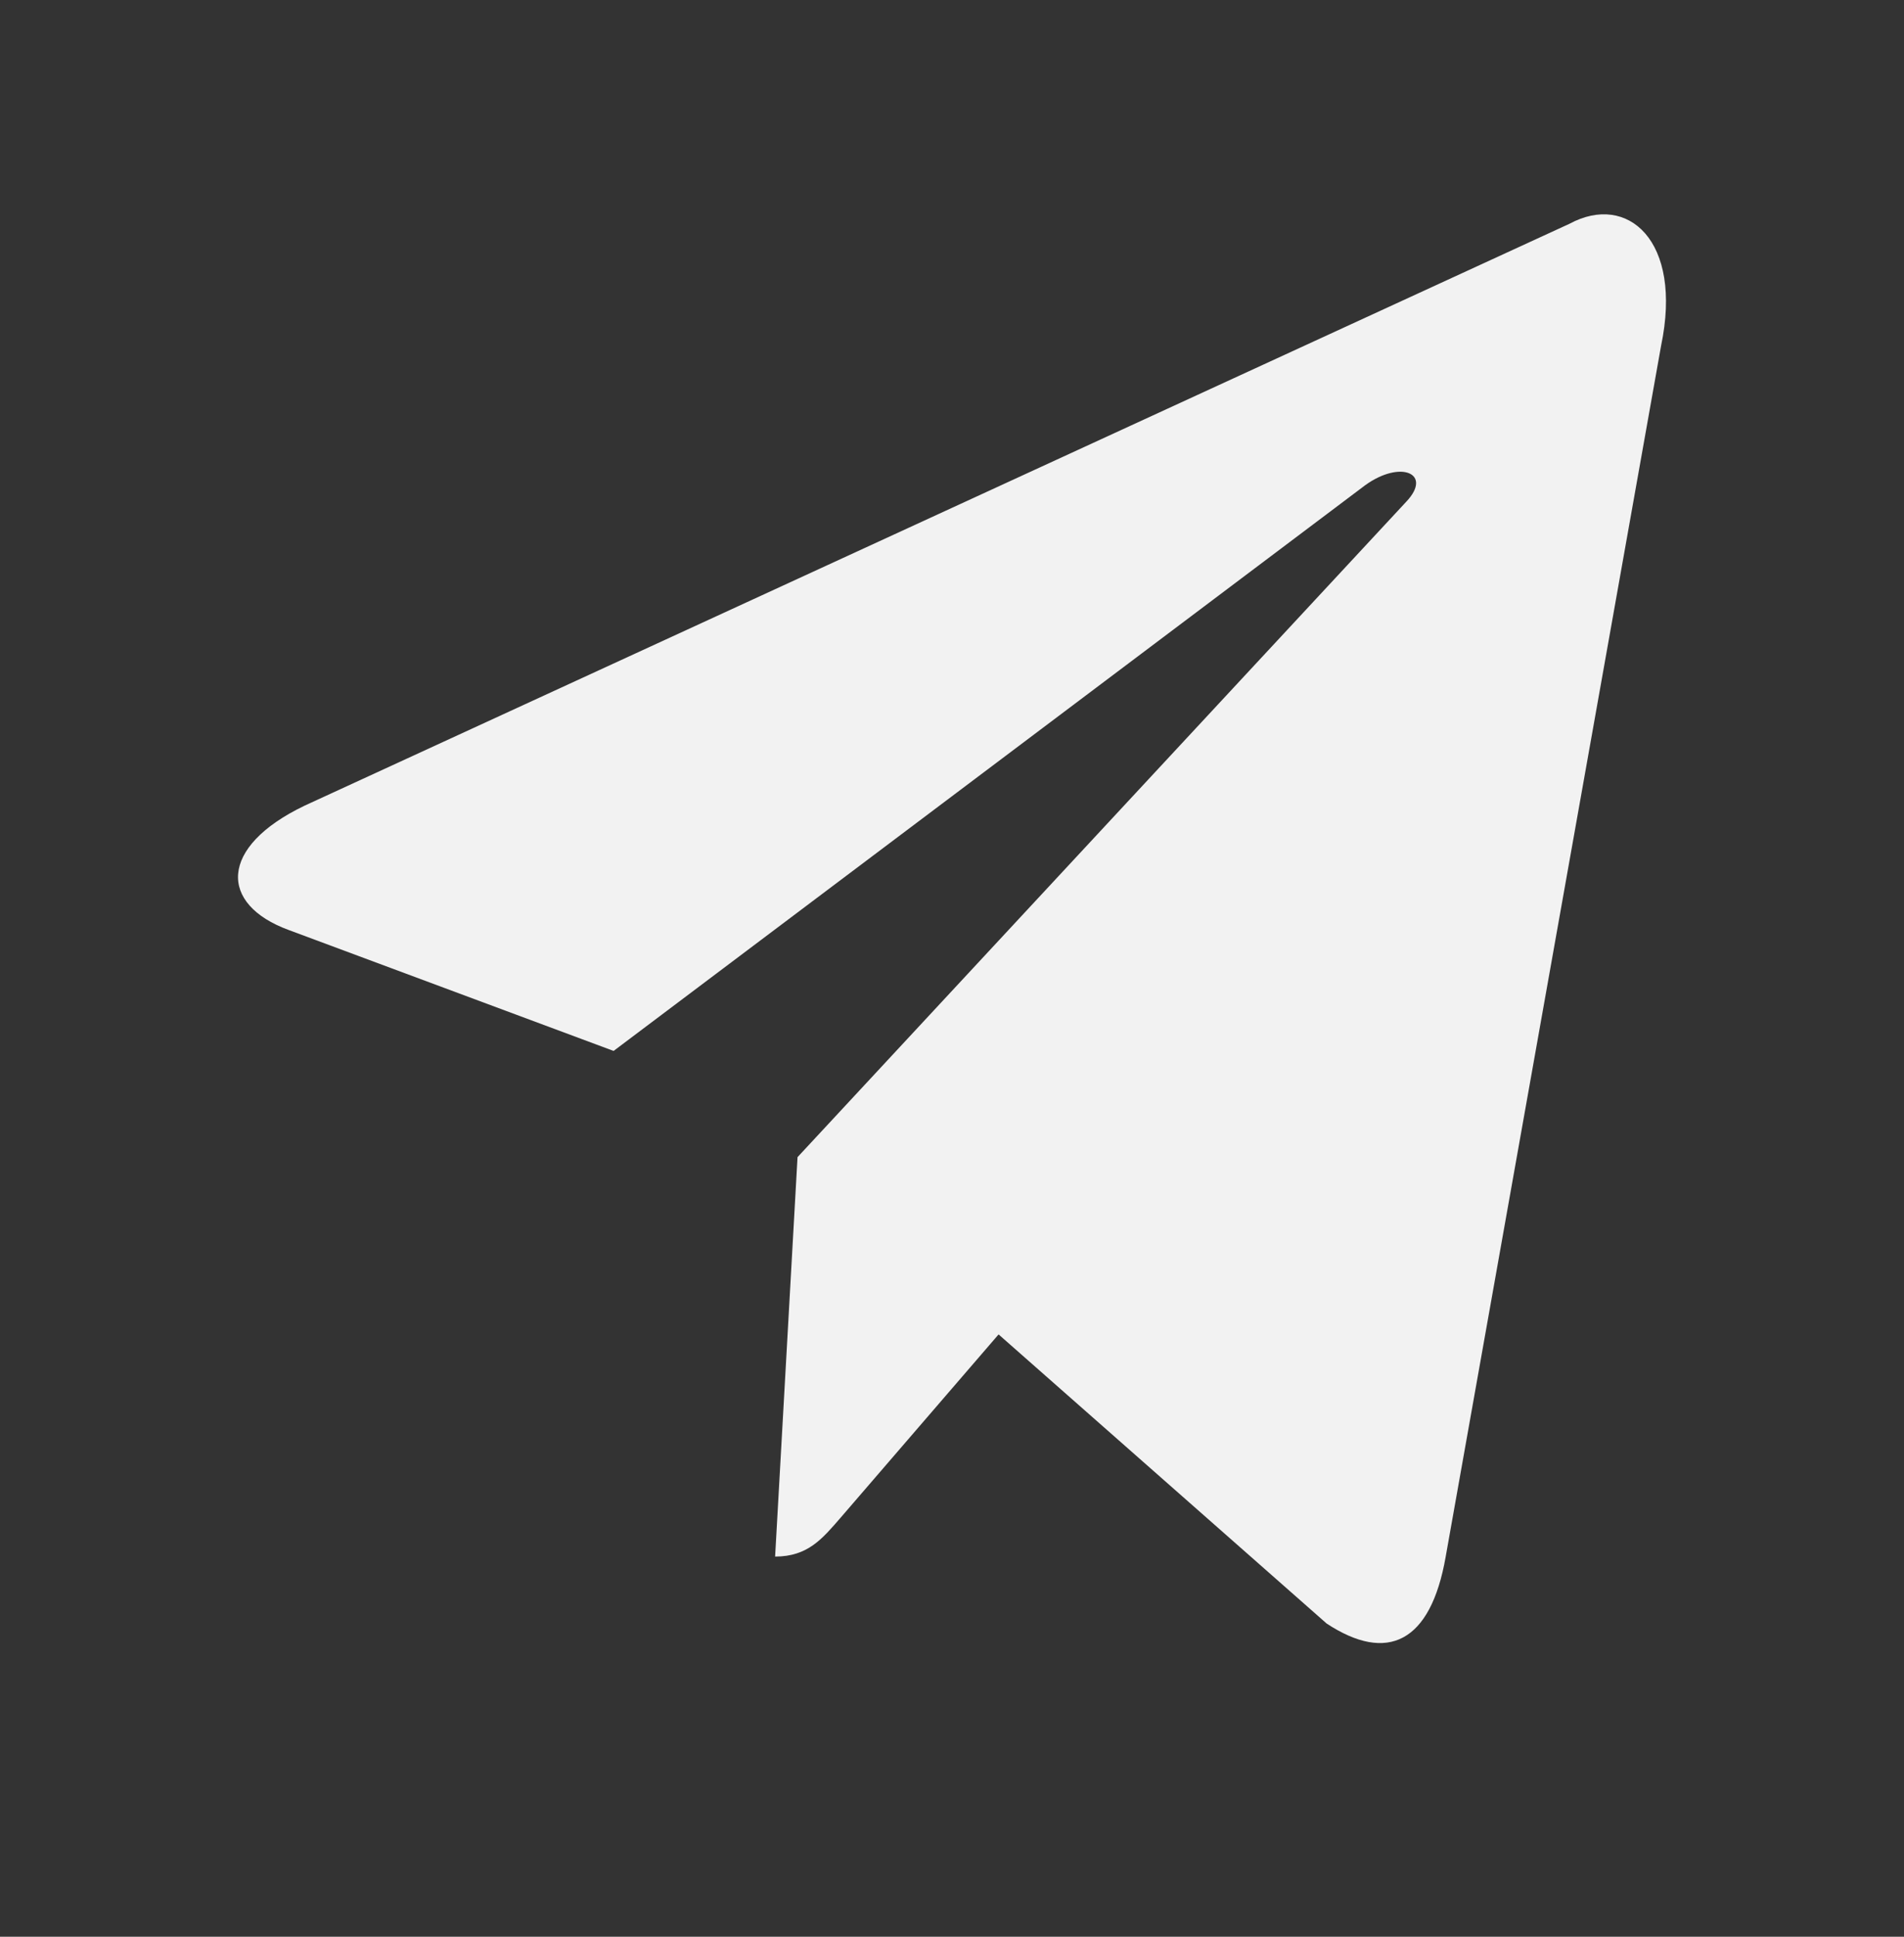<svg width="60" height="61" viewBox="0 0 60 61" fill="none" xmlns="http://www.w3.org/2000/svg">
    <rect x="0" y="0" width="60" height="61" fill="#333333" stroke="none"/>
    <path d="M49.463 7.046L9.601 25.374C6.881 26.677 6.897 28.486 9.102 29.293L19.336 33.1L43.015 15.287C44.134 14.474 45.157 14.911 44.316 15.801L25.132 36.446H25.128L25.132 36.448L24.426 49.026C25.46 49.026 25.917 48.461 26.497 47.793L31.468 42.029L41.807 51.136C43.714 52.388 45.083 51.745 45.557 49.032L52.345 10.89C53.039 7.569 51.281 6.065 49.463 7.046Z"
          fill="#F2F2F2"/>
</svg>
